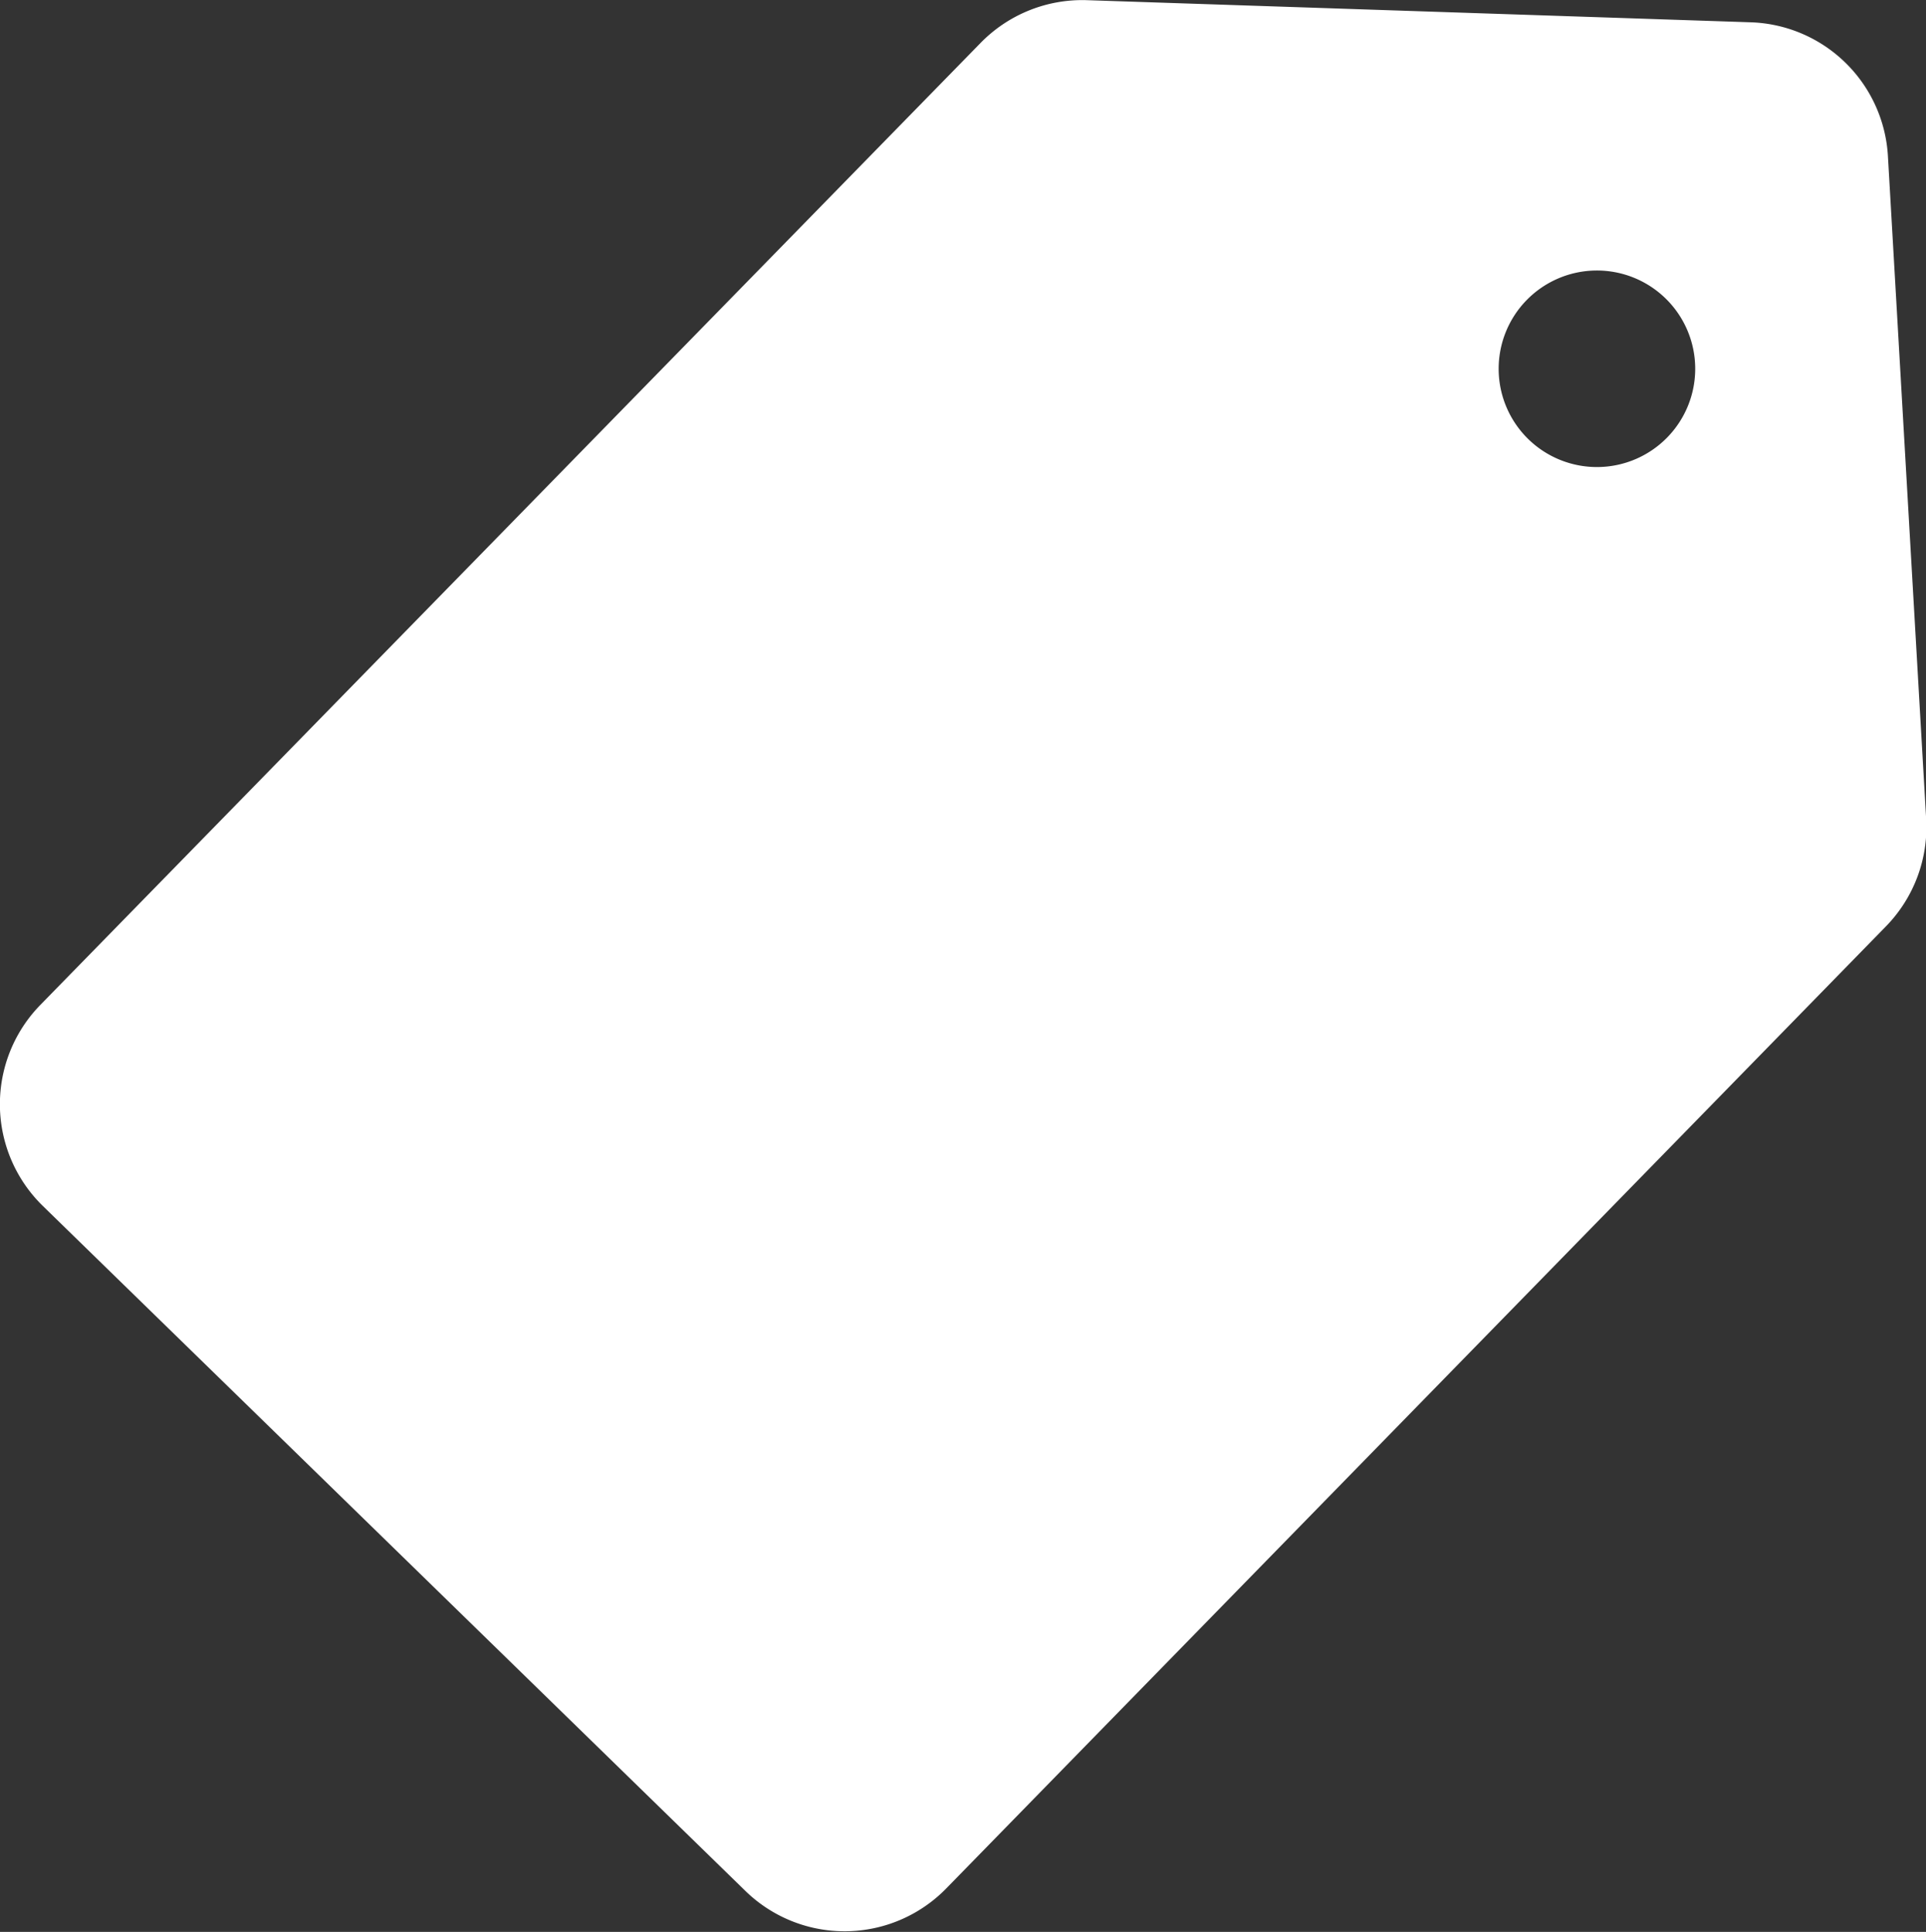 <svg xmlns="http://www.w3.org/2000/svg" width="12.092" height="12.13" viewBox="0 0 12.092 12.13">
  <rect x="0" y="0" width="12.092" height="12.13" fill="#333333" stroke="none"/>
  <path id="ShoppingIcon" d="M11.874,1.009a.892.892,0,0,0-.861-.841L6.843.029A.892.892,0,0,0,6.175.3L.275,6.337A.892.892,0,0,0,.29,7.6L4.7,11.9a.892.892,0,0,0,1.262-.015l5.9-6.041a.892.892,0,0,0,.252-.674ZM9.616,2.785a.617.617,0,1,0-.01-.873A.617.617,0,0,0,9.616,2.785Z" transform="translate(-0.021 -0.028)" fill="#fff" fill-rule="evenodd"/>
</svg>
